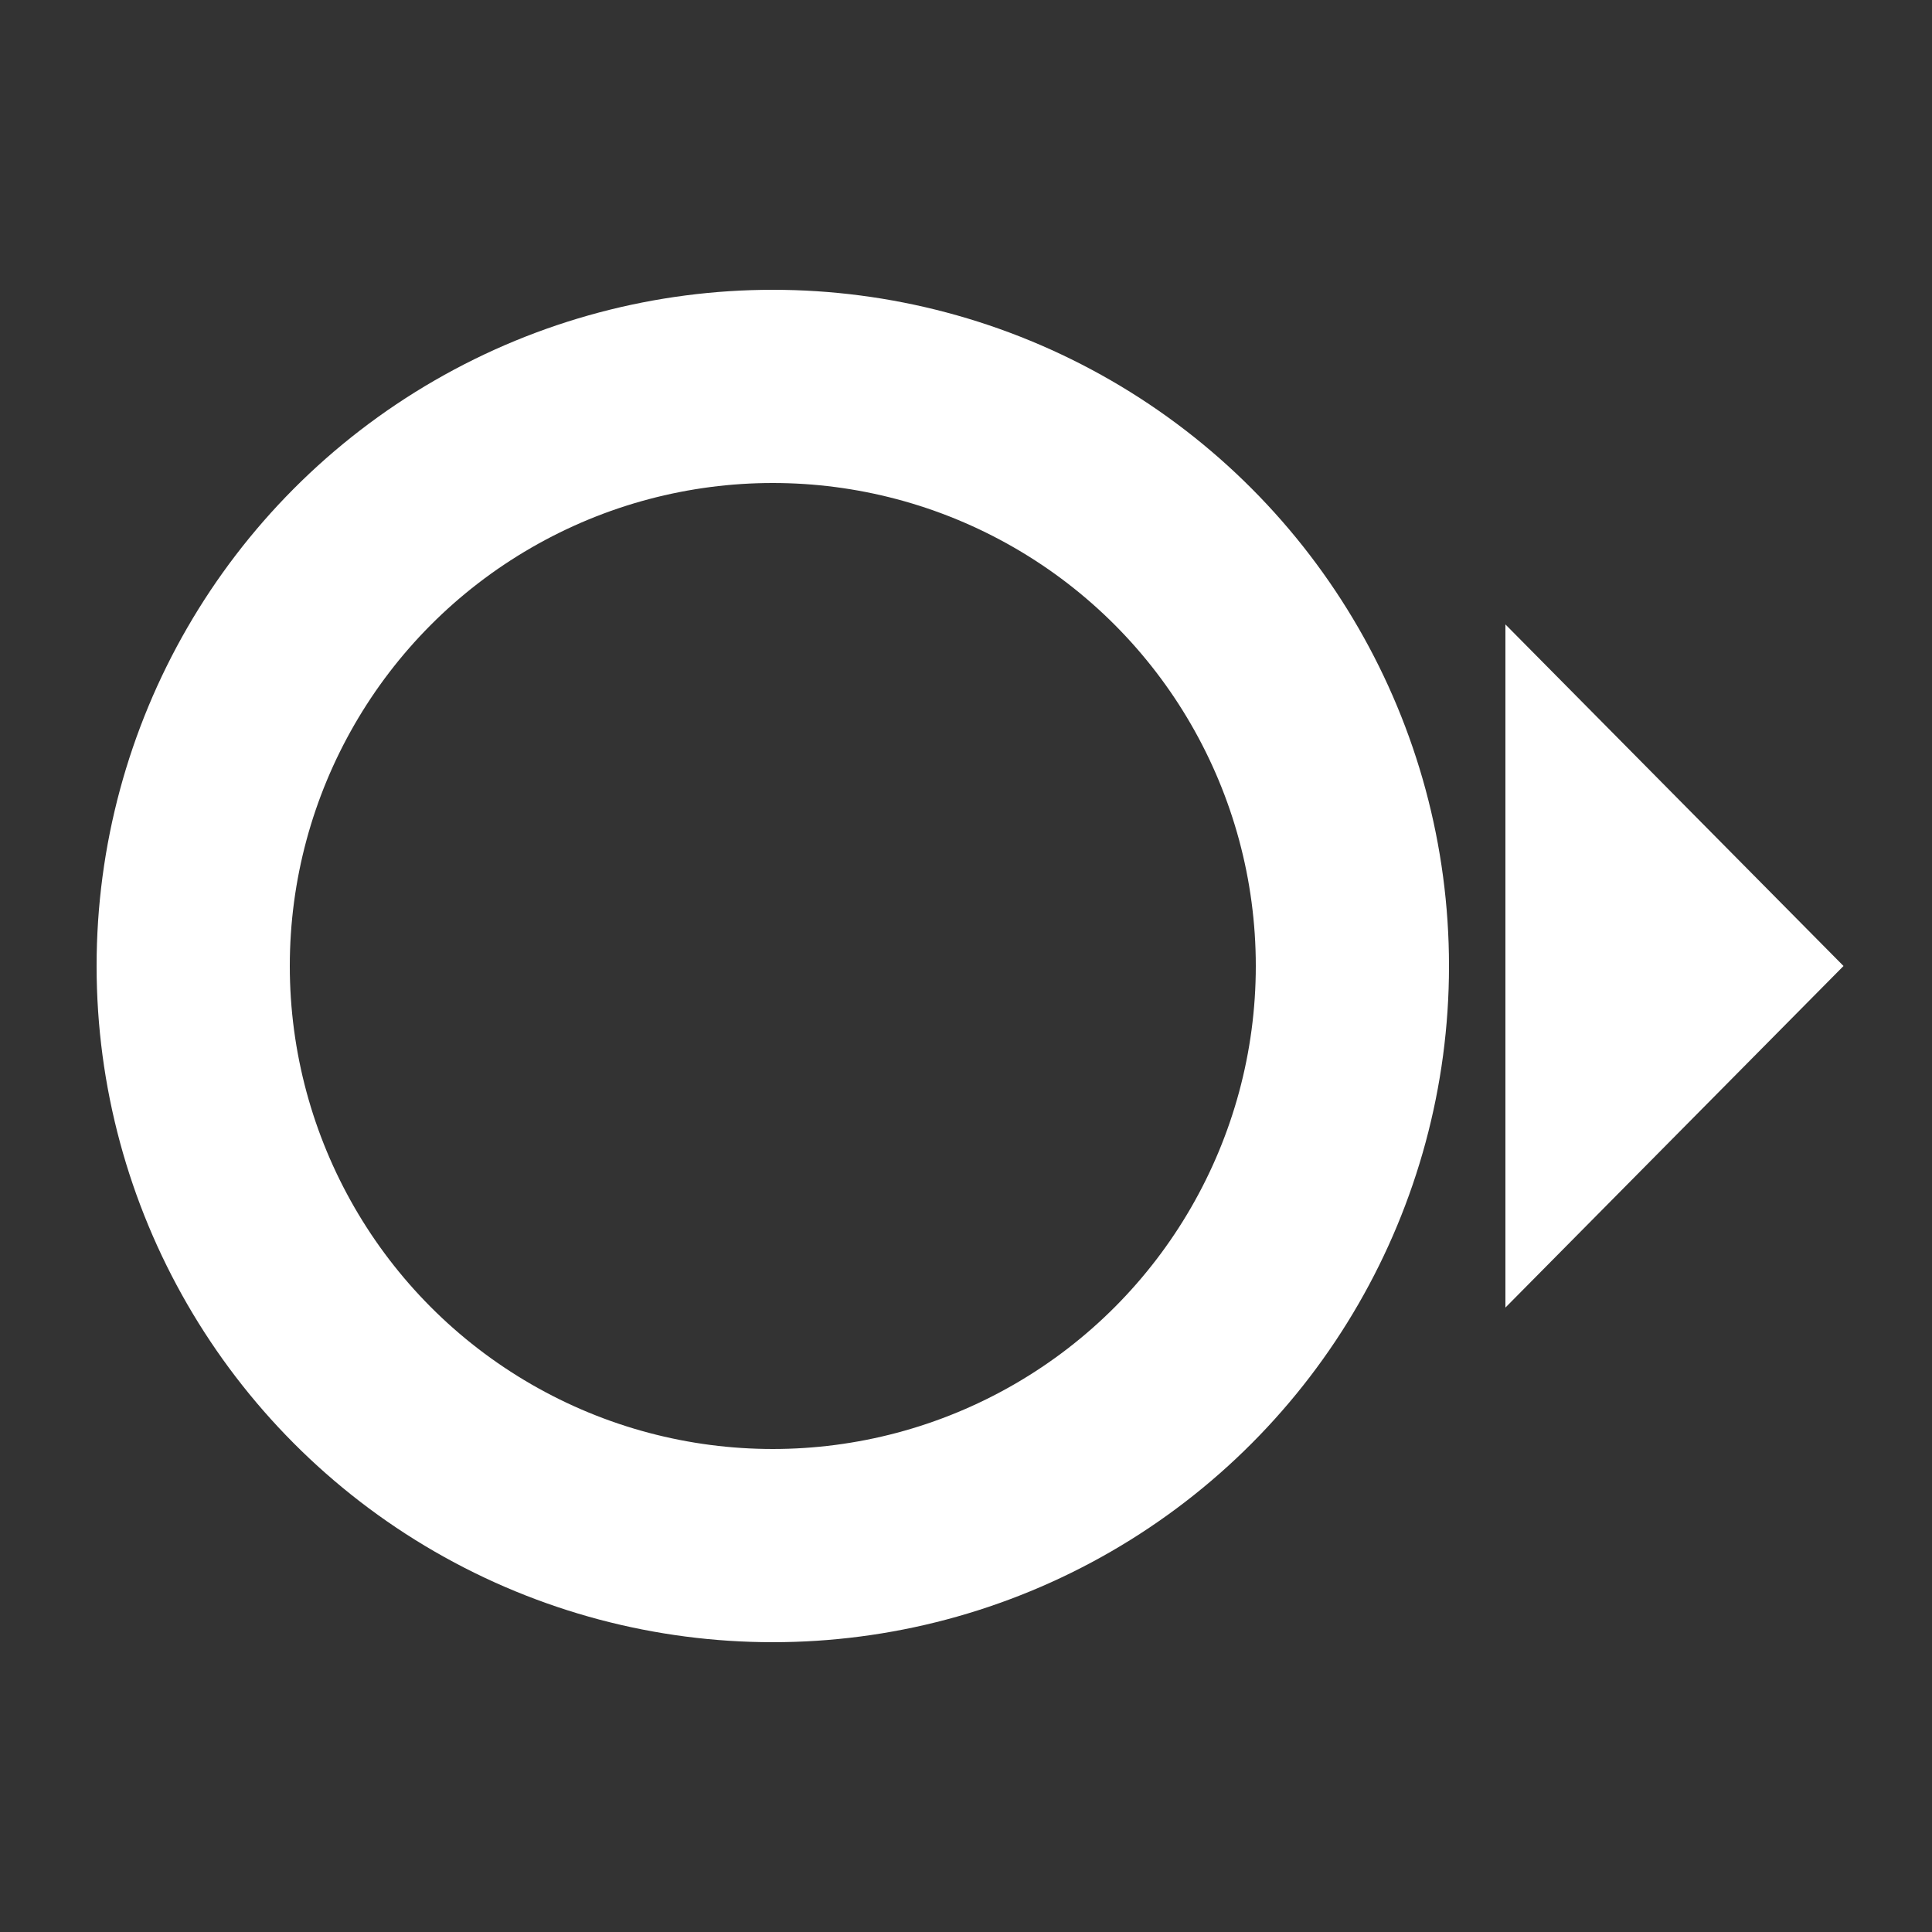 <svg width="20" height="20" viewBox="0 0 20 20" fill="none" xmlns="http://www.w3.org/2000/svg">
<rect x="0" y="0" width="20" height="20" fill="#333333" stroke="none"/>
<circle cx="8" cy="10" r="6" stroke="white" stroke-width="2"/>
<path d="M19.084 10L15.584 13.536L15.584 6.464L19.084 10Z" fill="white"/>
</svg>
